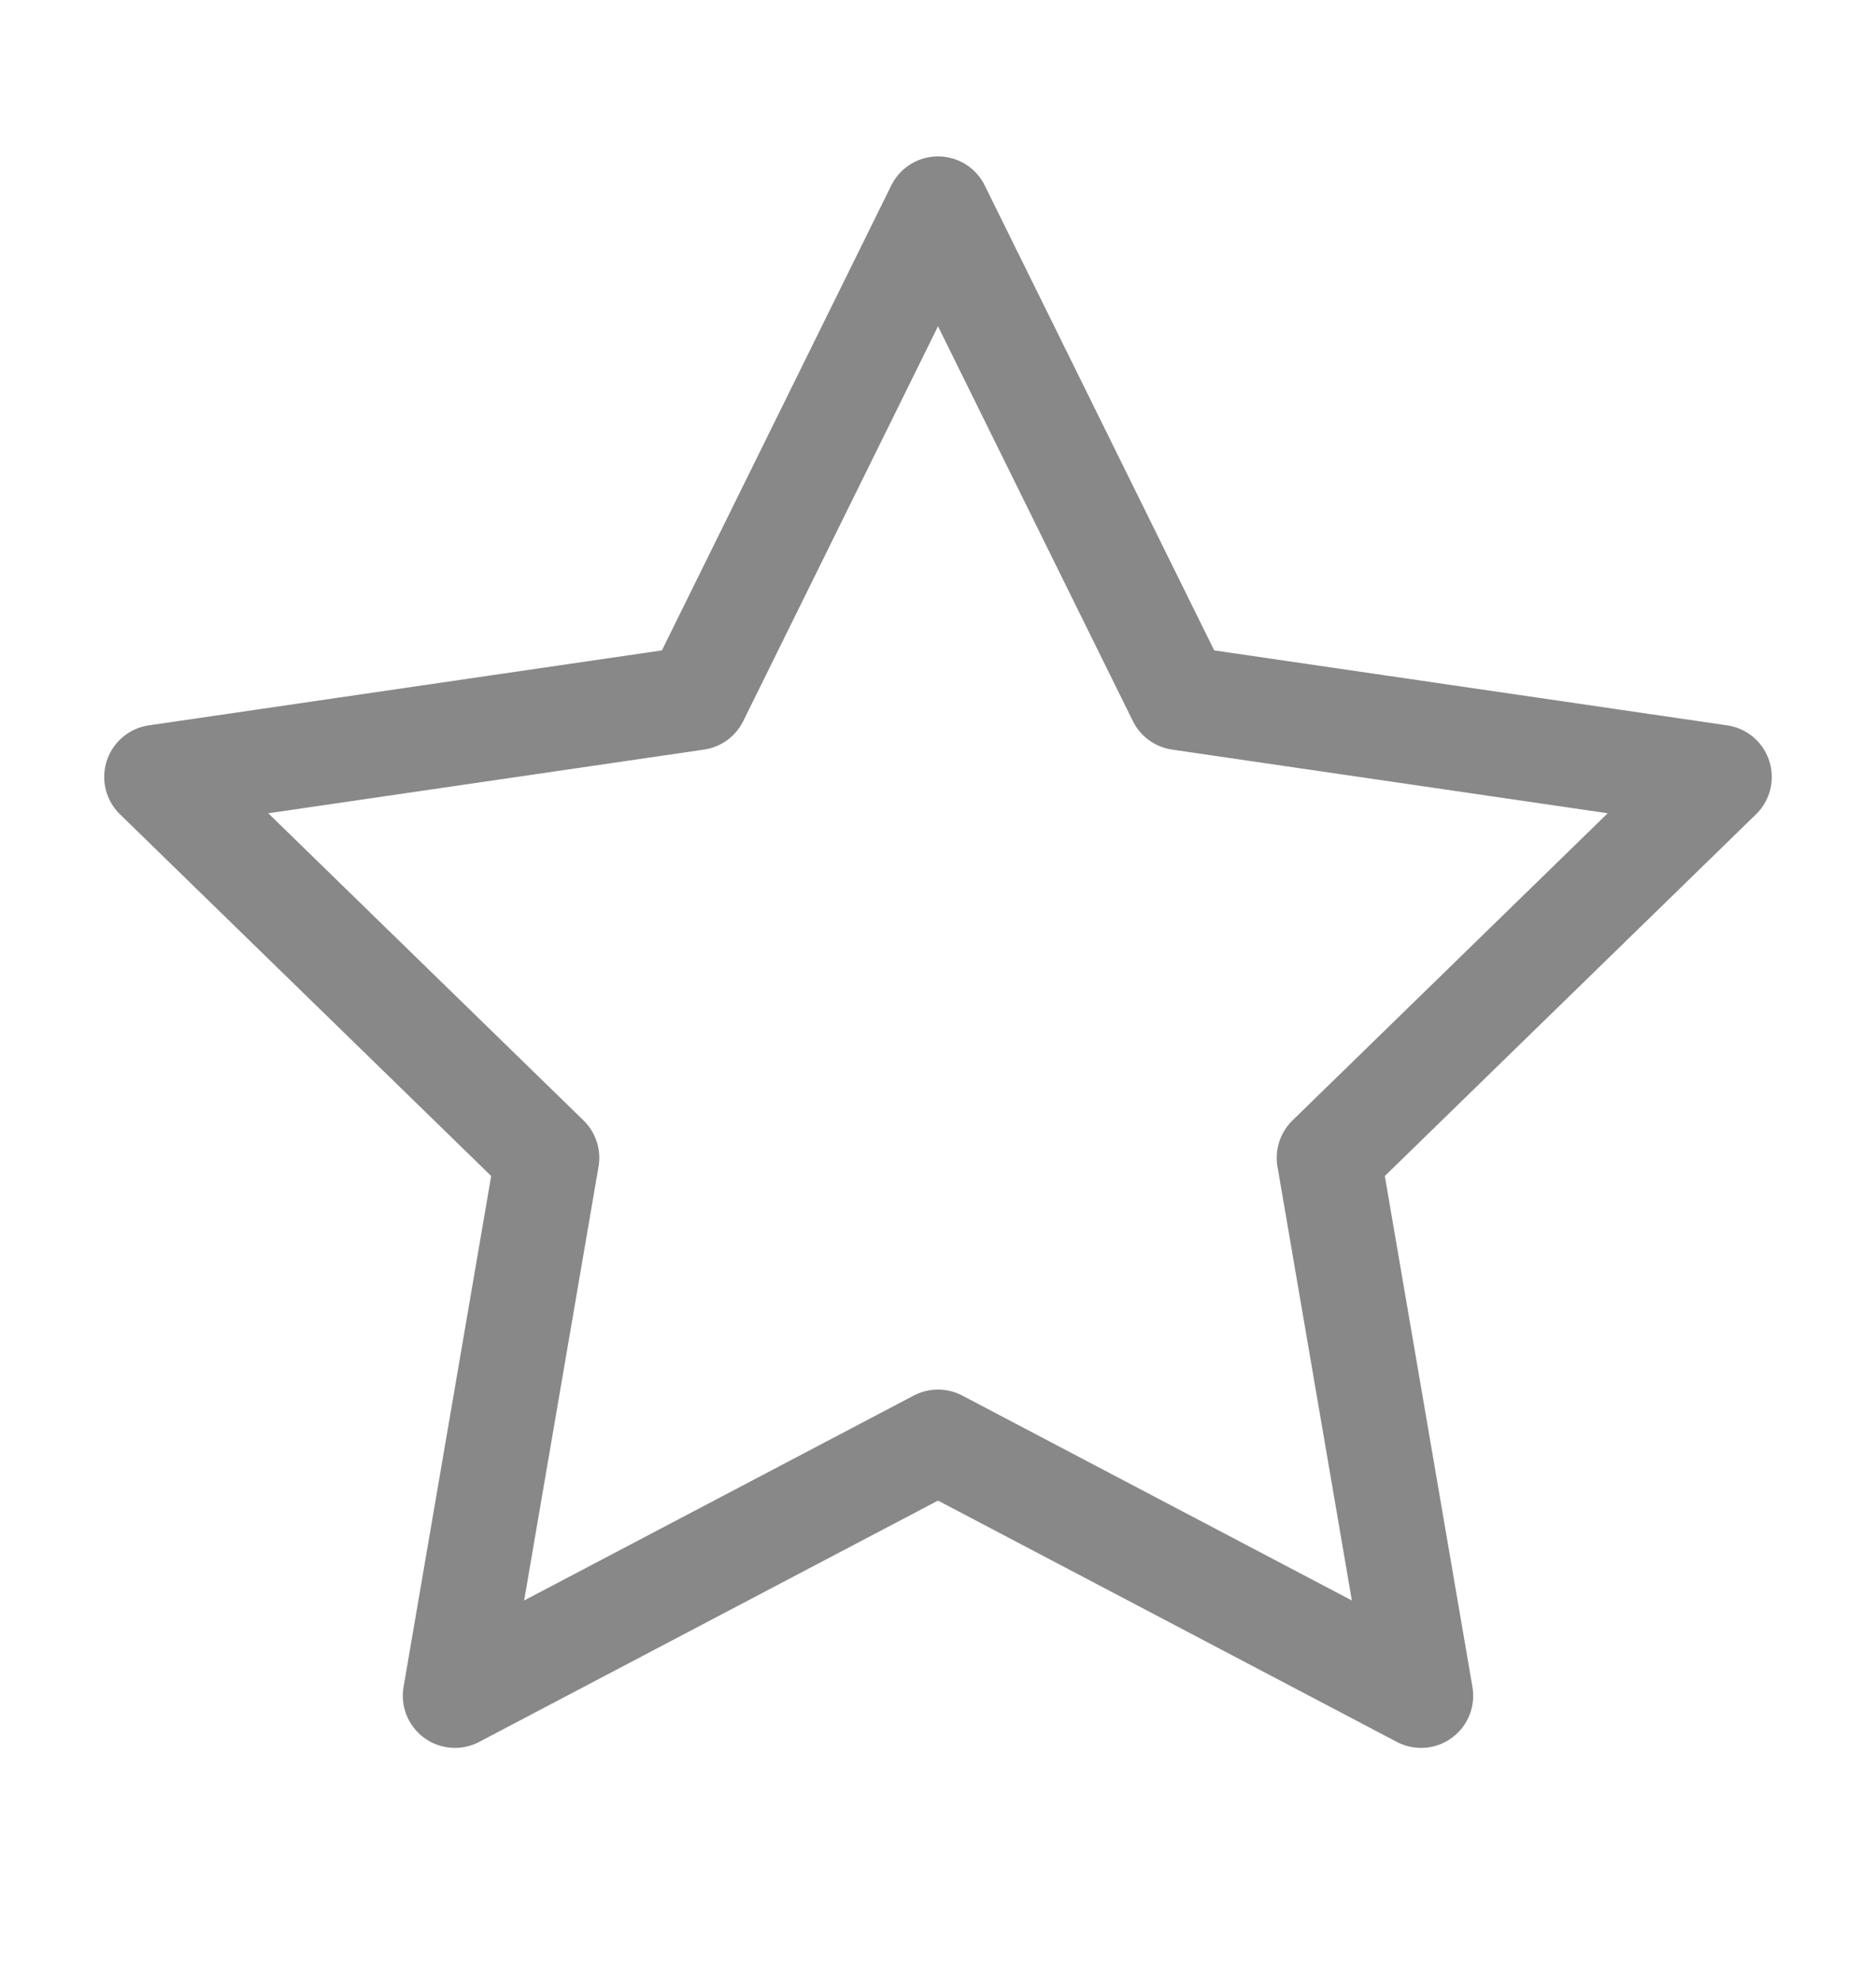 <svg width="18" height="19" viewBox="0 0 18 19" fill="none" xmlns="http://www.w3.org/2000/svg">
<g id="star">
<path id="Vector" d="M9 2L11.318 6.695L16.5 7.452L12.75 11.105L13.635 16.265L9 13.828L4.365 16.265L5.25 11.105L1.5 7.452L6.683 6.695L9 2Z" stroke="#888888" stroke-linecap="round" stroke-linejoin="round"/>
</g>
</svg>
